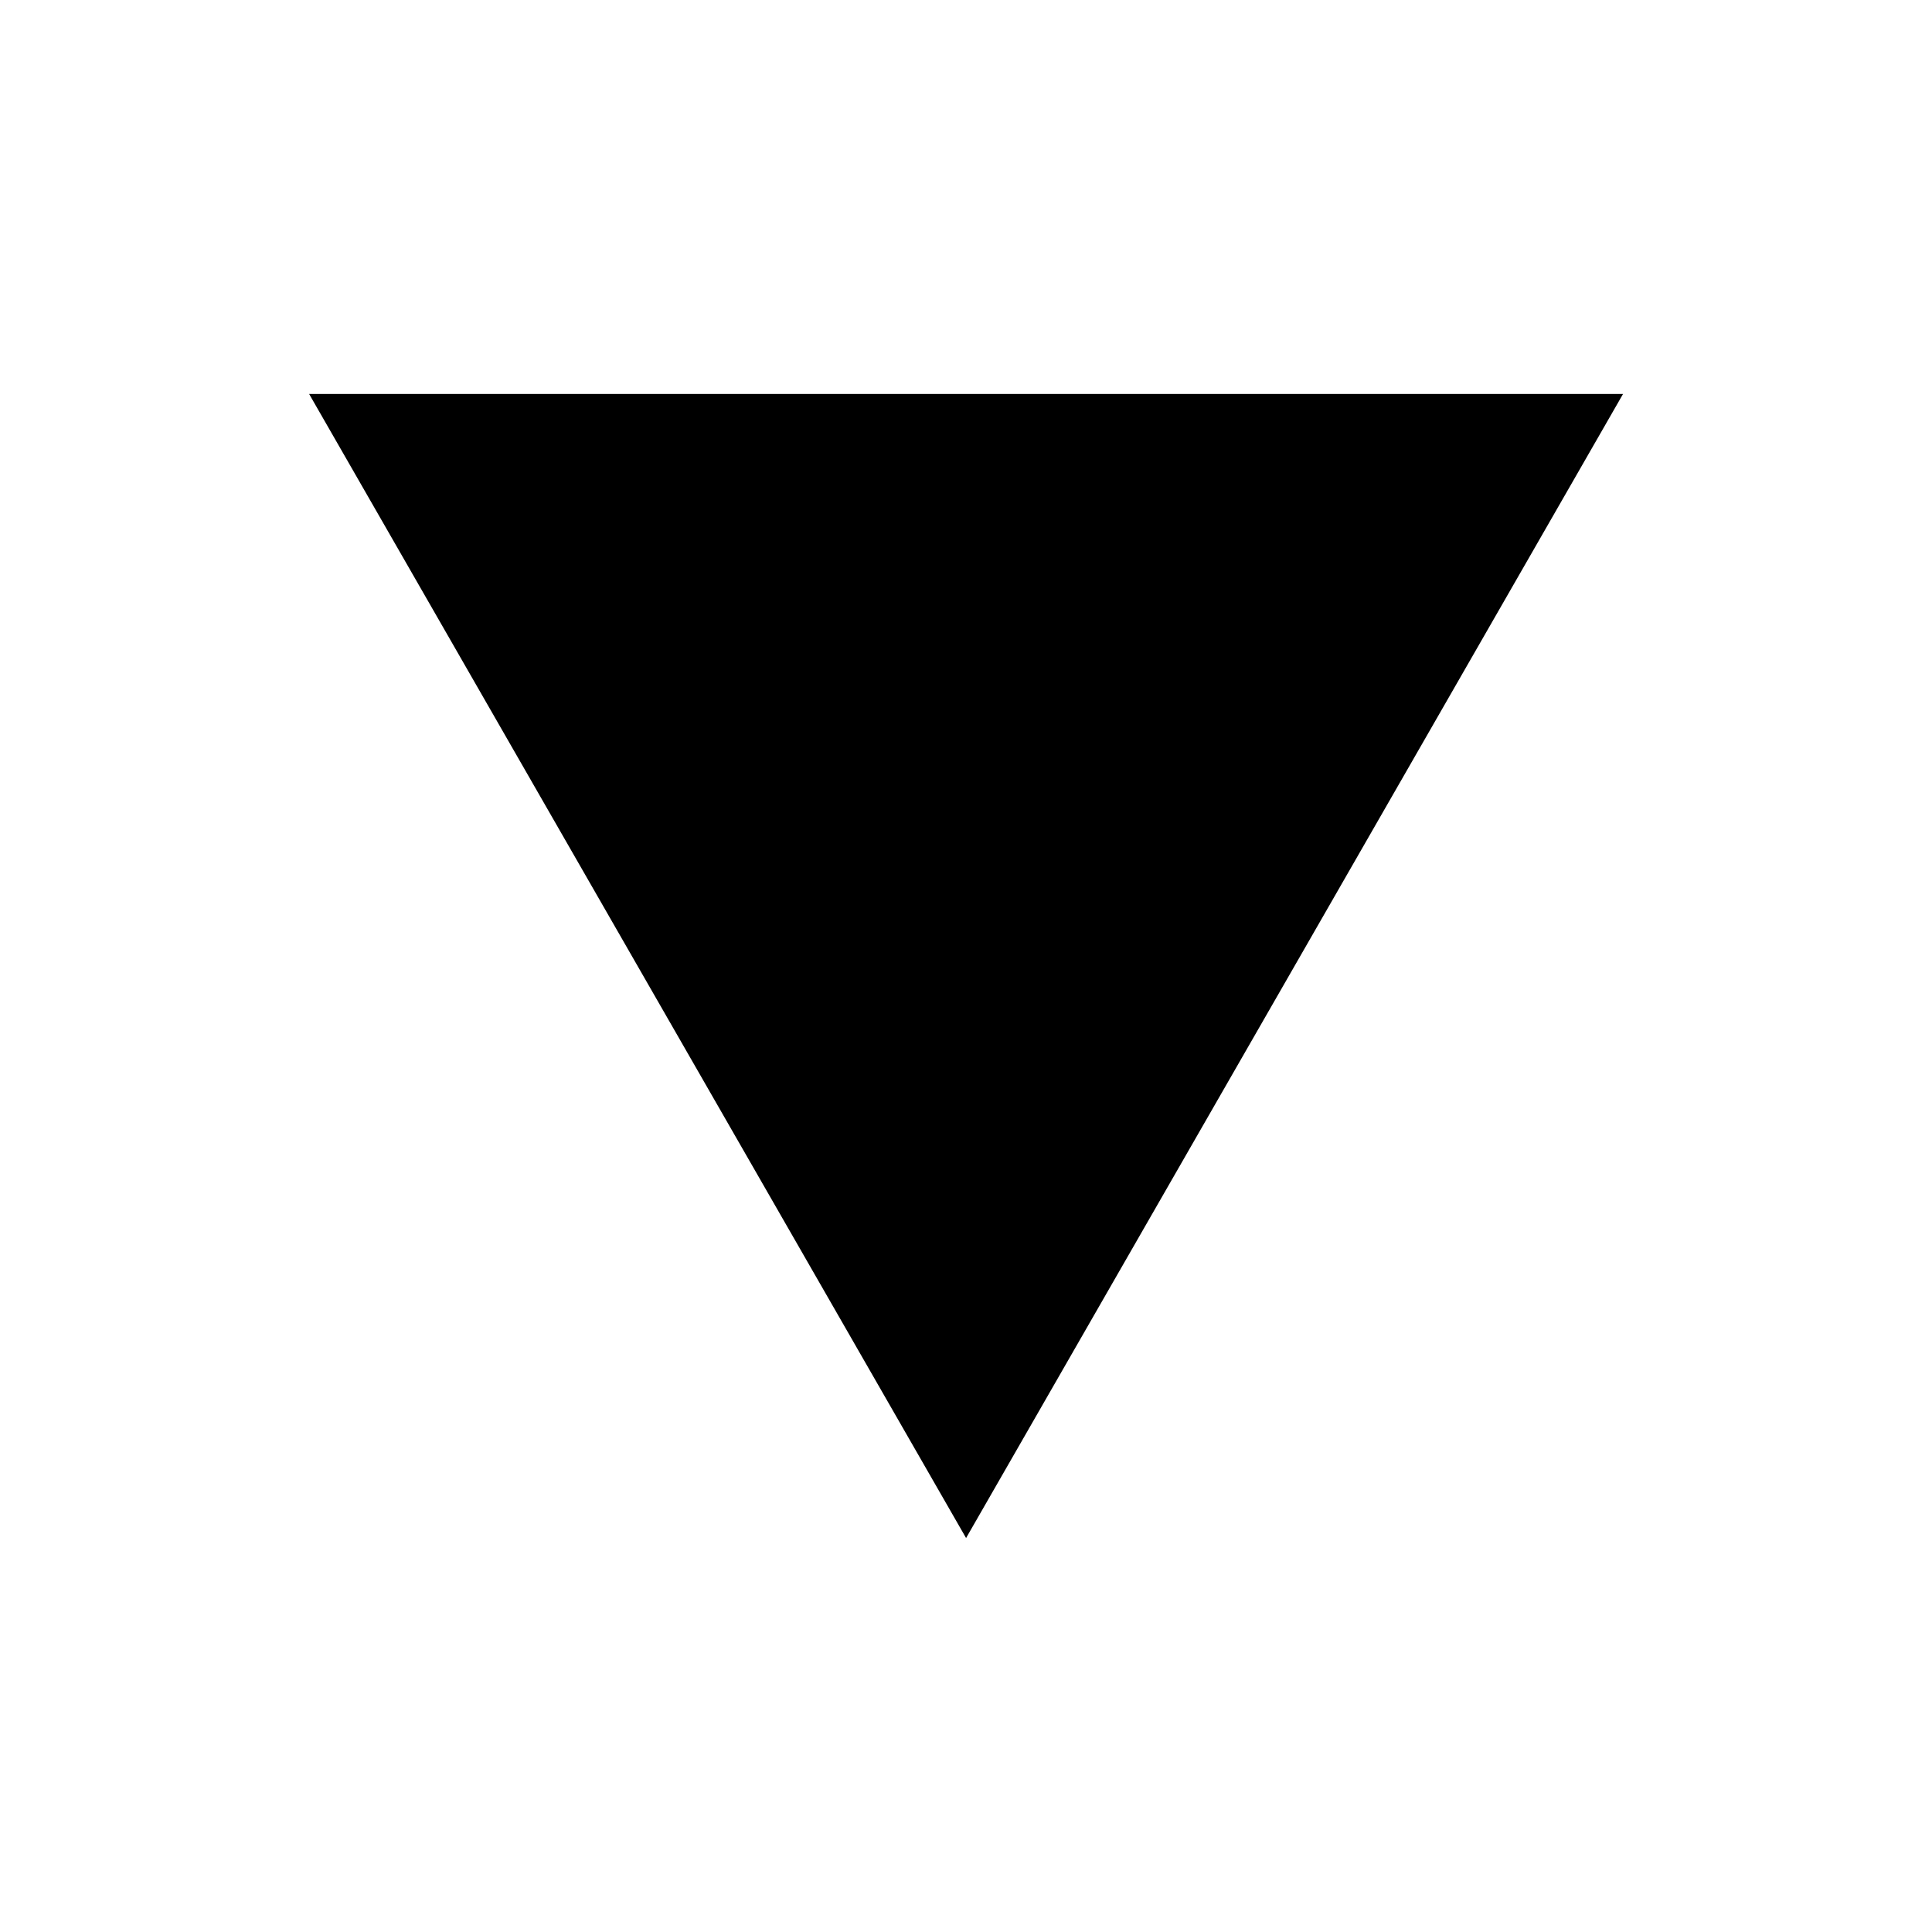 <?xml version="1.0" encoding="UTF-8" standalone="no"?>
<svg
   width="24"
   height="24"
   version="1.1"
   id="svg25825"
   sodipodi:docname="DownvoteTallIcon.svg"
   inkscape:export-filename="DownvoteTallIcon.tsx.svg"
   inkscape:export-xdpi="96"
   inkscape:export-ydpi="96"
   xmlns:inkscape="http://www.inkscape.org/namespaces/inkscape"
   xmlns:sodipodi="http://sodipodi.sourceforge.net/DTD/sodipodi-0.dtd"
   xmlns="http://www.w3.org/2000/svg"
   xmlns:svg="http://www.w3.org/2000/svg">
  <defs
     id="defs25829" />
  <sodipodi:namedview
     id="namedview25827"
     pagecolor="#505050"
     bordercolor="#eeeeee"
     borderopacity="1"
     inkscape:showpageshadow="0"
     inkscape:pageopacity="0"
     inkscape:pagecheckerboard="0"
     inkscape:deskcolor="#505050"
     showgrid="false" />
  <path
     style="color:#000000;fill:#000000;stroke-width:1.15;stroke-linecap:round;-inkscape-stroke:none"
     d="m 20.161,4.894 c -5.44,0 -10.881,0 -16.321,0 2.72,4.737 5.44,9.475 8.161,14.212 2.72,-4.737 5.44,-9.475 8.161,-14.212 z"
     id="path25823"
     sodipodi:nodetypes="cccc" />
</svg>
